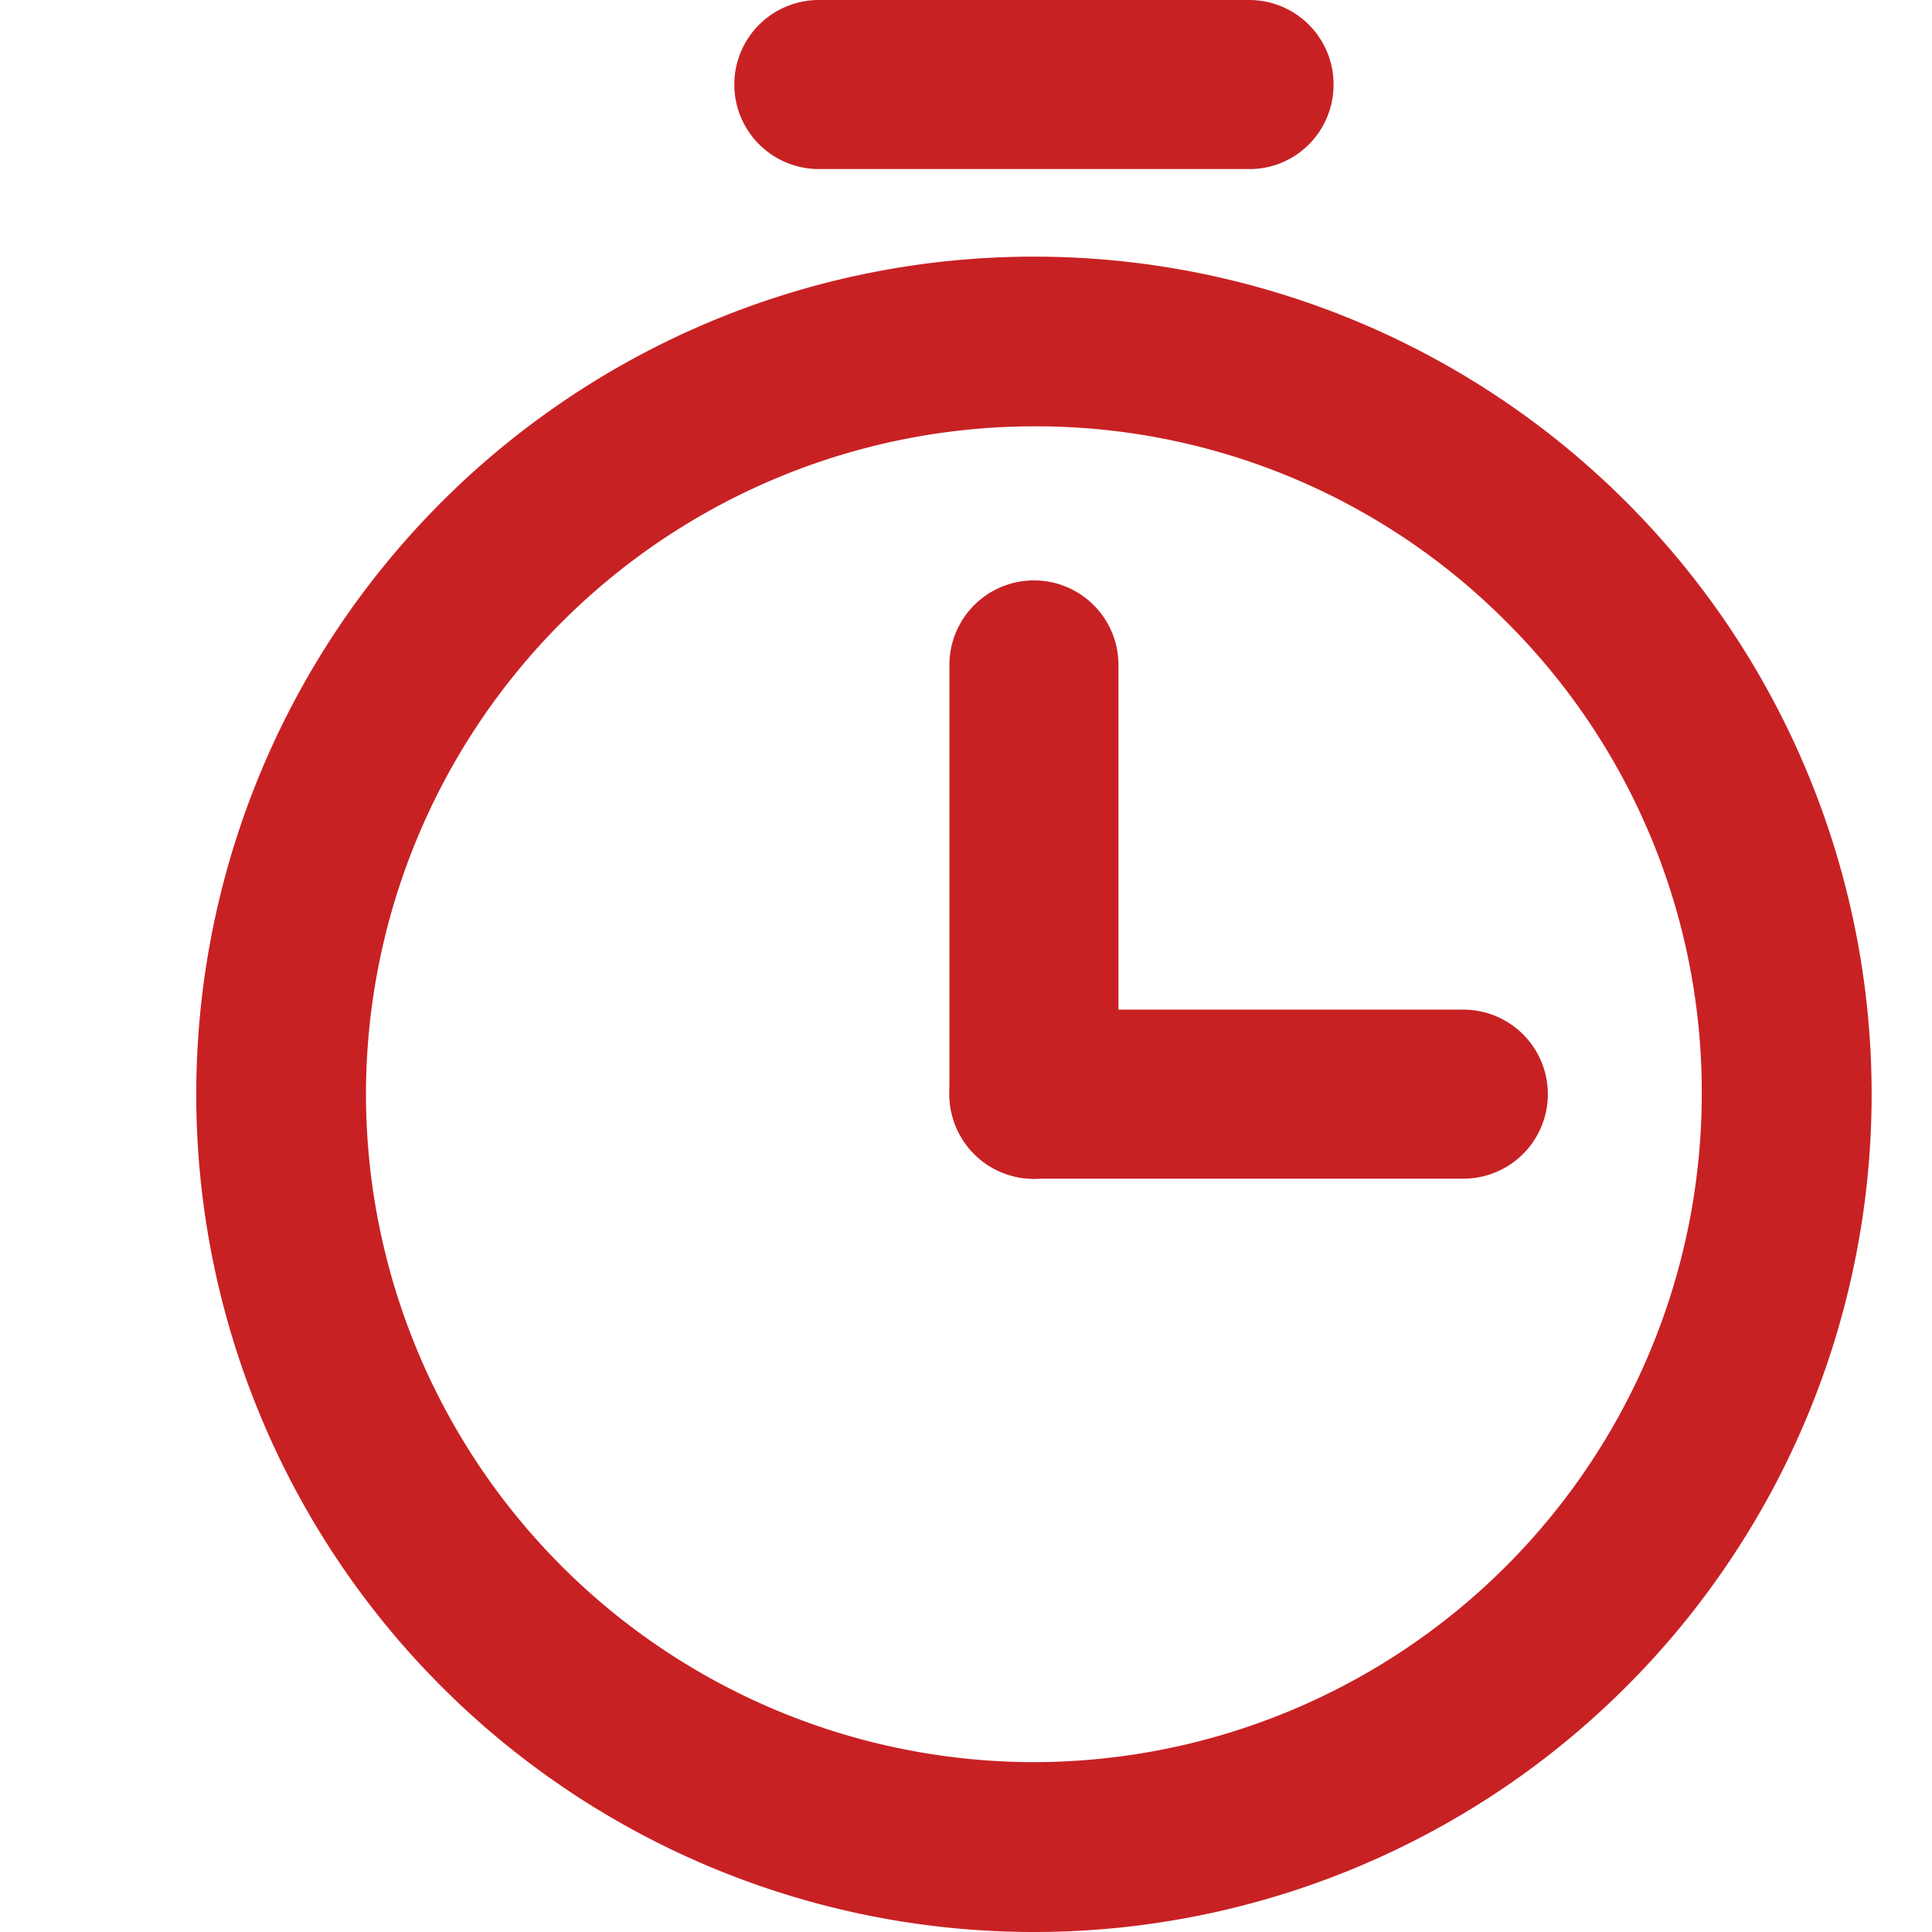 <svg xmlns="http://www.w3.org/2000/svg" width="12" height="12" fill="none" viewBox="0 0 12 12"><path fill="#C82124" d="M6.422 2.648a4.12 4.12 0 012.934 1.214 4.12 4.12 0 011.214 2.935 4.153 4.153 0 01-4.148 4.148 4.153 4.153 0 01-4.149-4.148 4.153 4.153 0 014.149-4.149zm0-1.054a5.203 5.203 0 100 10.406 5.203 5.203 0 000-10.406zm.525 5.203V4.13a.524.524 0 10-1.05 0v2.667a.524.524 0 101.05 0zM8.283.525A.524.524 0 007.758 0H5.086a.524.524 0 100 1.05h2.667c.29.005.53-.23.53-.525z"/><path fill="#C82124" d="M6.422 7.321h2.667a.524.524 0 100-1.05H6.422a.524.524 0 100 1.05z"/></svg>